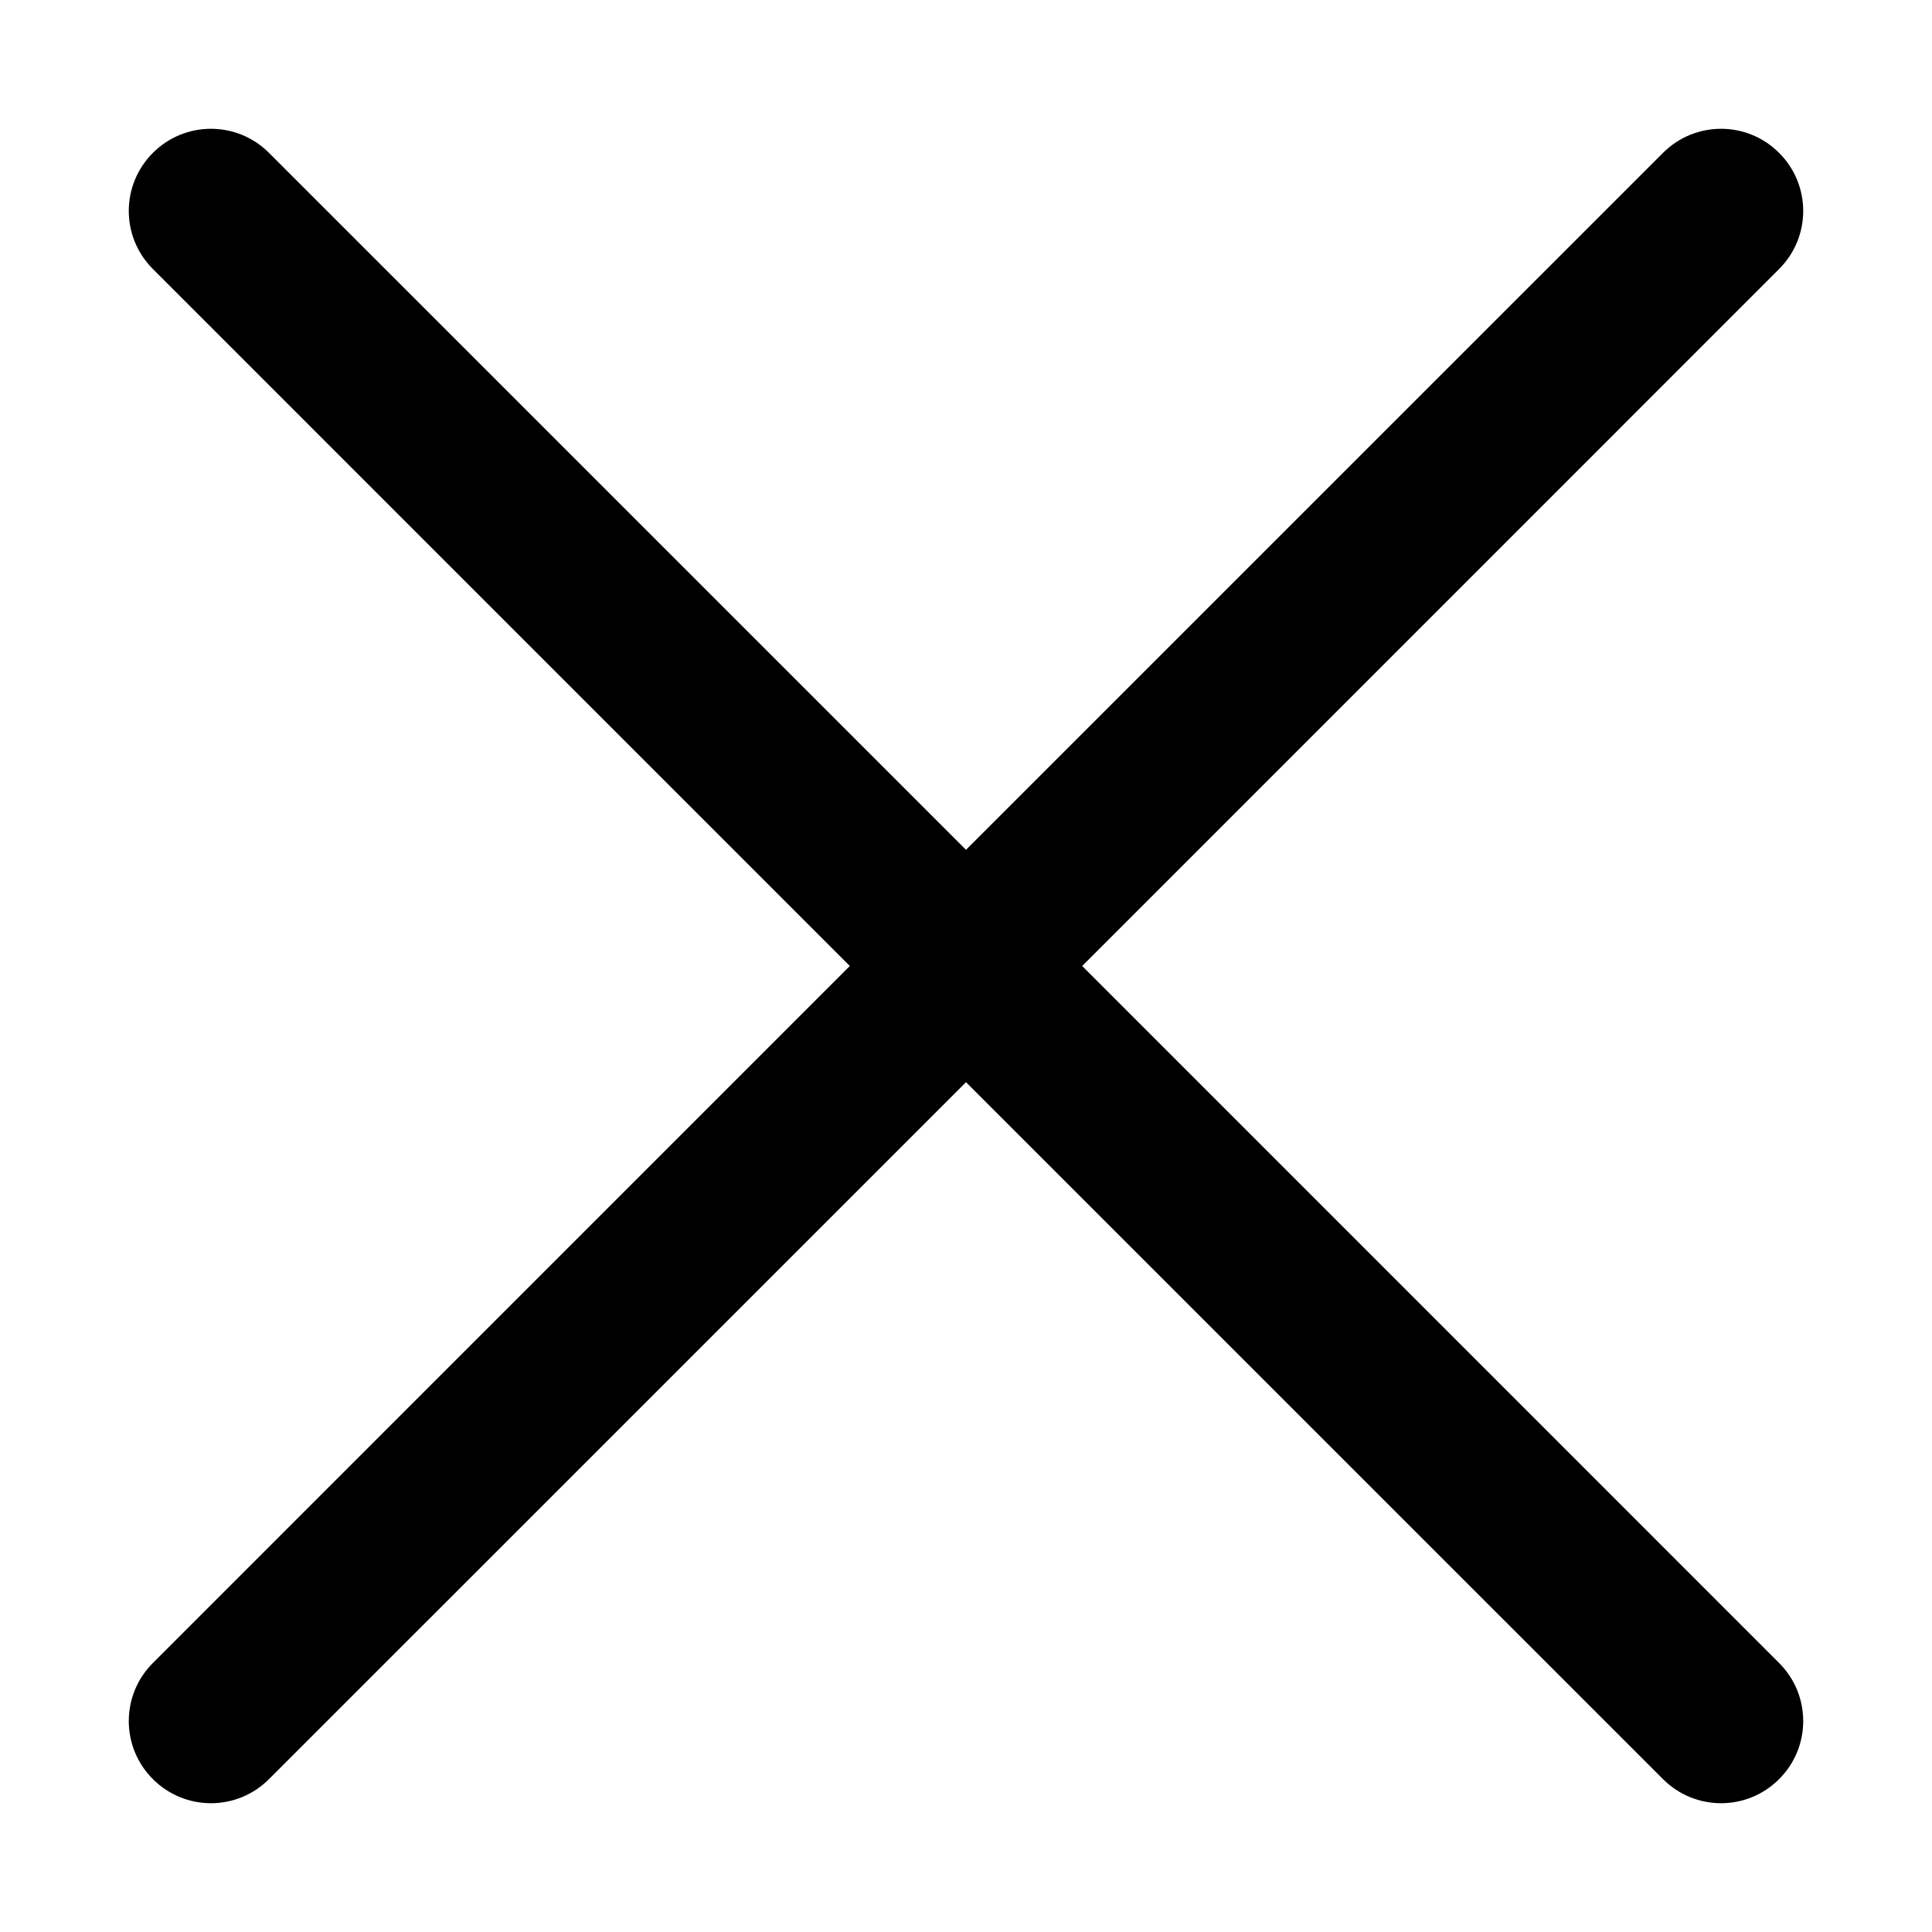 <?xml version="1.0" encoding="UTF-8"?>
<svg width="30px" height="30px" viewBox="0 0 30 30" version="1.1" xmlns="http://www.w3.org/2000/svg" xmlns:xlink="http://www.w3.org/1999/xlink">
    <!-- Generator: Sketch 52.2 (67145) - http://www.bohemiancoding.com/sketch -->
    <title>Artboard Copy 18</title>
    <desc>Created with Sketch.</desc>
    <defs>
        <path d="M14.804,13 L25.626,23.823 C26.125,24.321 26.125,25.128 25.626,25.626 C25.128,26.125 24.321,26.125 23.823,25.626 L13,14.804 L2.177,25.626 C1.679,26.125 0.872,26.125 0.374,25.626 C-0.125,25.128 -0.125,24.321 0.374,23.823 L11.196,13 L0.374,2.177 C-0.125,1.679 -0.125,0.872 0.374,0.374 C0.872,-0.125 1.679,-0.125 2.177,0.374 L13,11.196 L23.823,0.374 C24.321,-0.125 25.128,-0.125 25.626,0.374 C26.125,0.872 26.125,1.679 25.626,2.177 L14.804,13 Z" id="path-1"></path>
    </defs>
    <g id="Artboard-Copy-18" stroke="none" stroke-width="1" fill="none" fill-rule="evenodd">
        <g id="grey-1" transform="translate(2, 2)">
            <mask id="mask-2" fill="white">
                <use xlink:href="#path-1"></use>
            </mask>
            <use id="Mask" fill="#000000" xlink:href="#path-1"></use>
        </g>
    </g>
</svg>